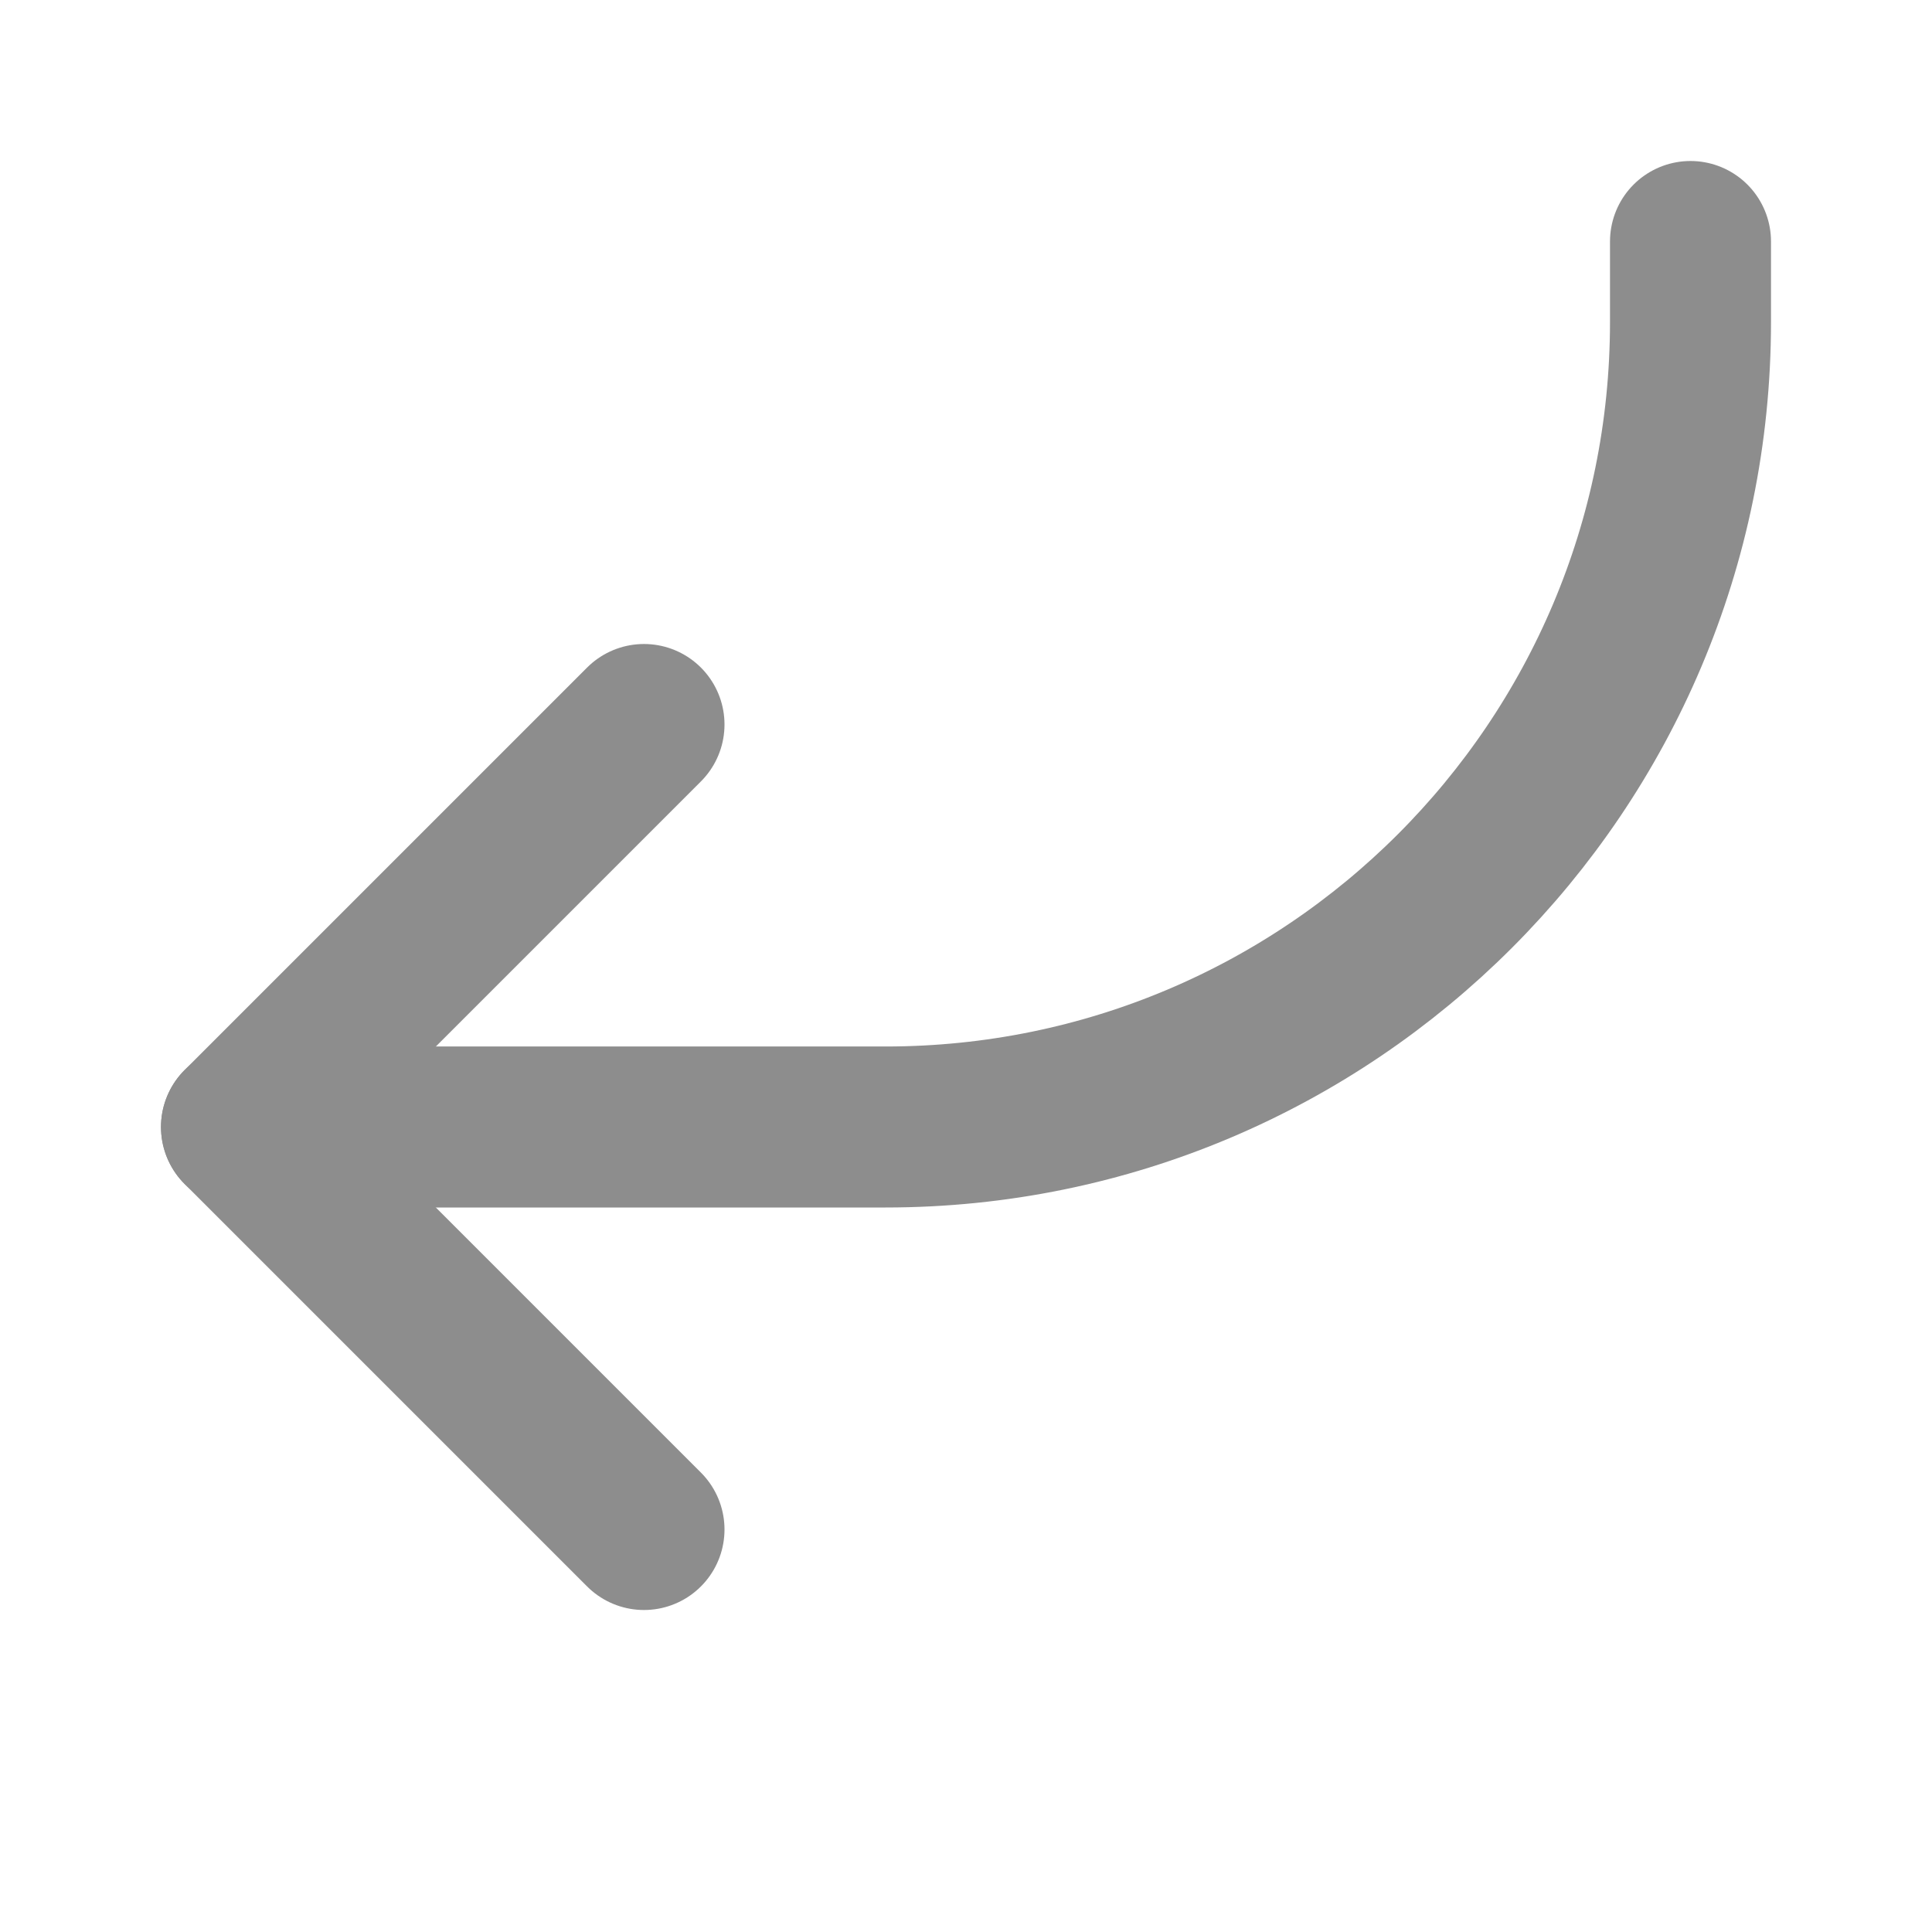 <svg width="24" height="24" viewBox="0 0 24 24" fill="none" xmlns="http://www.w3.org/2000/svg">
<path d="M8 19L3 14L8 9" stroke="#8D8D8D" stroke-width="2" stroke-linecap="round" stroke-linejoin="round"/>
<path d="M3 14L11 14C16.523 14 21 9.523 21 4L21 3" stroke="#8D8D8D" stroke-width="2" stroke-linecap="round" stroke-linejoin="round"/>
</svg>
